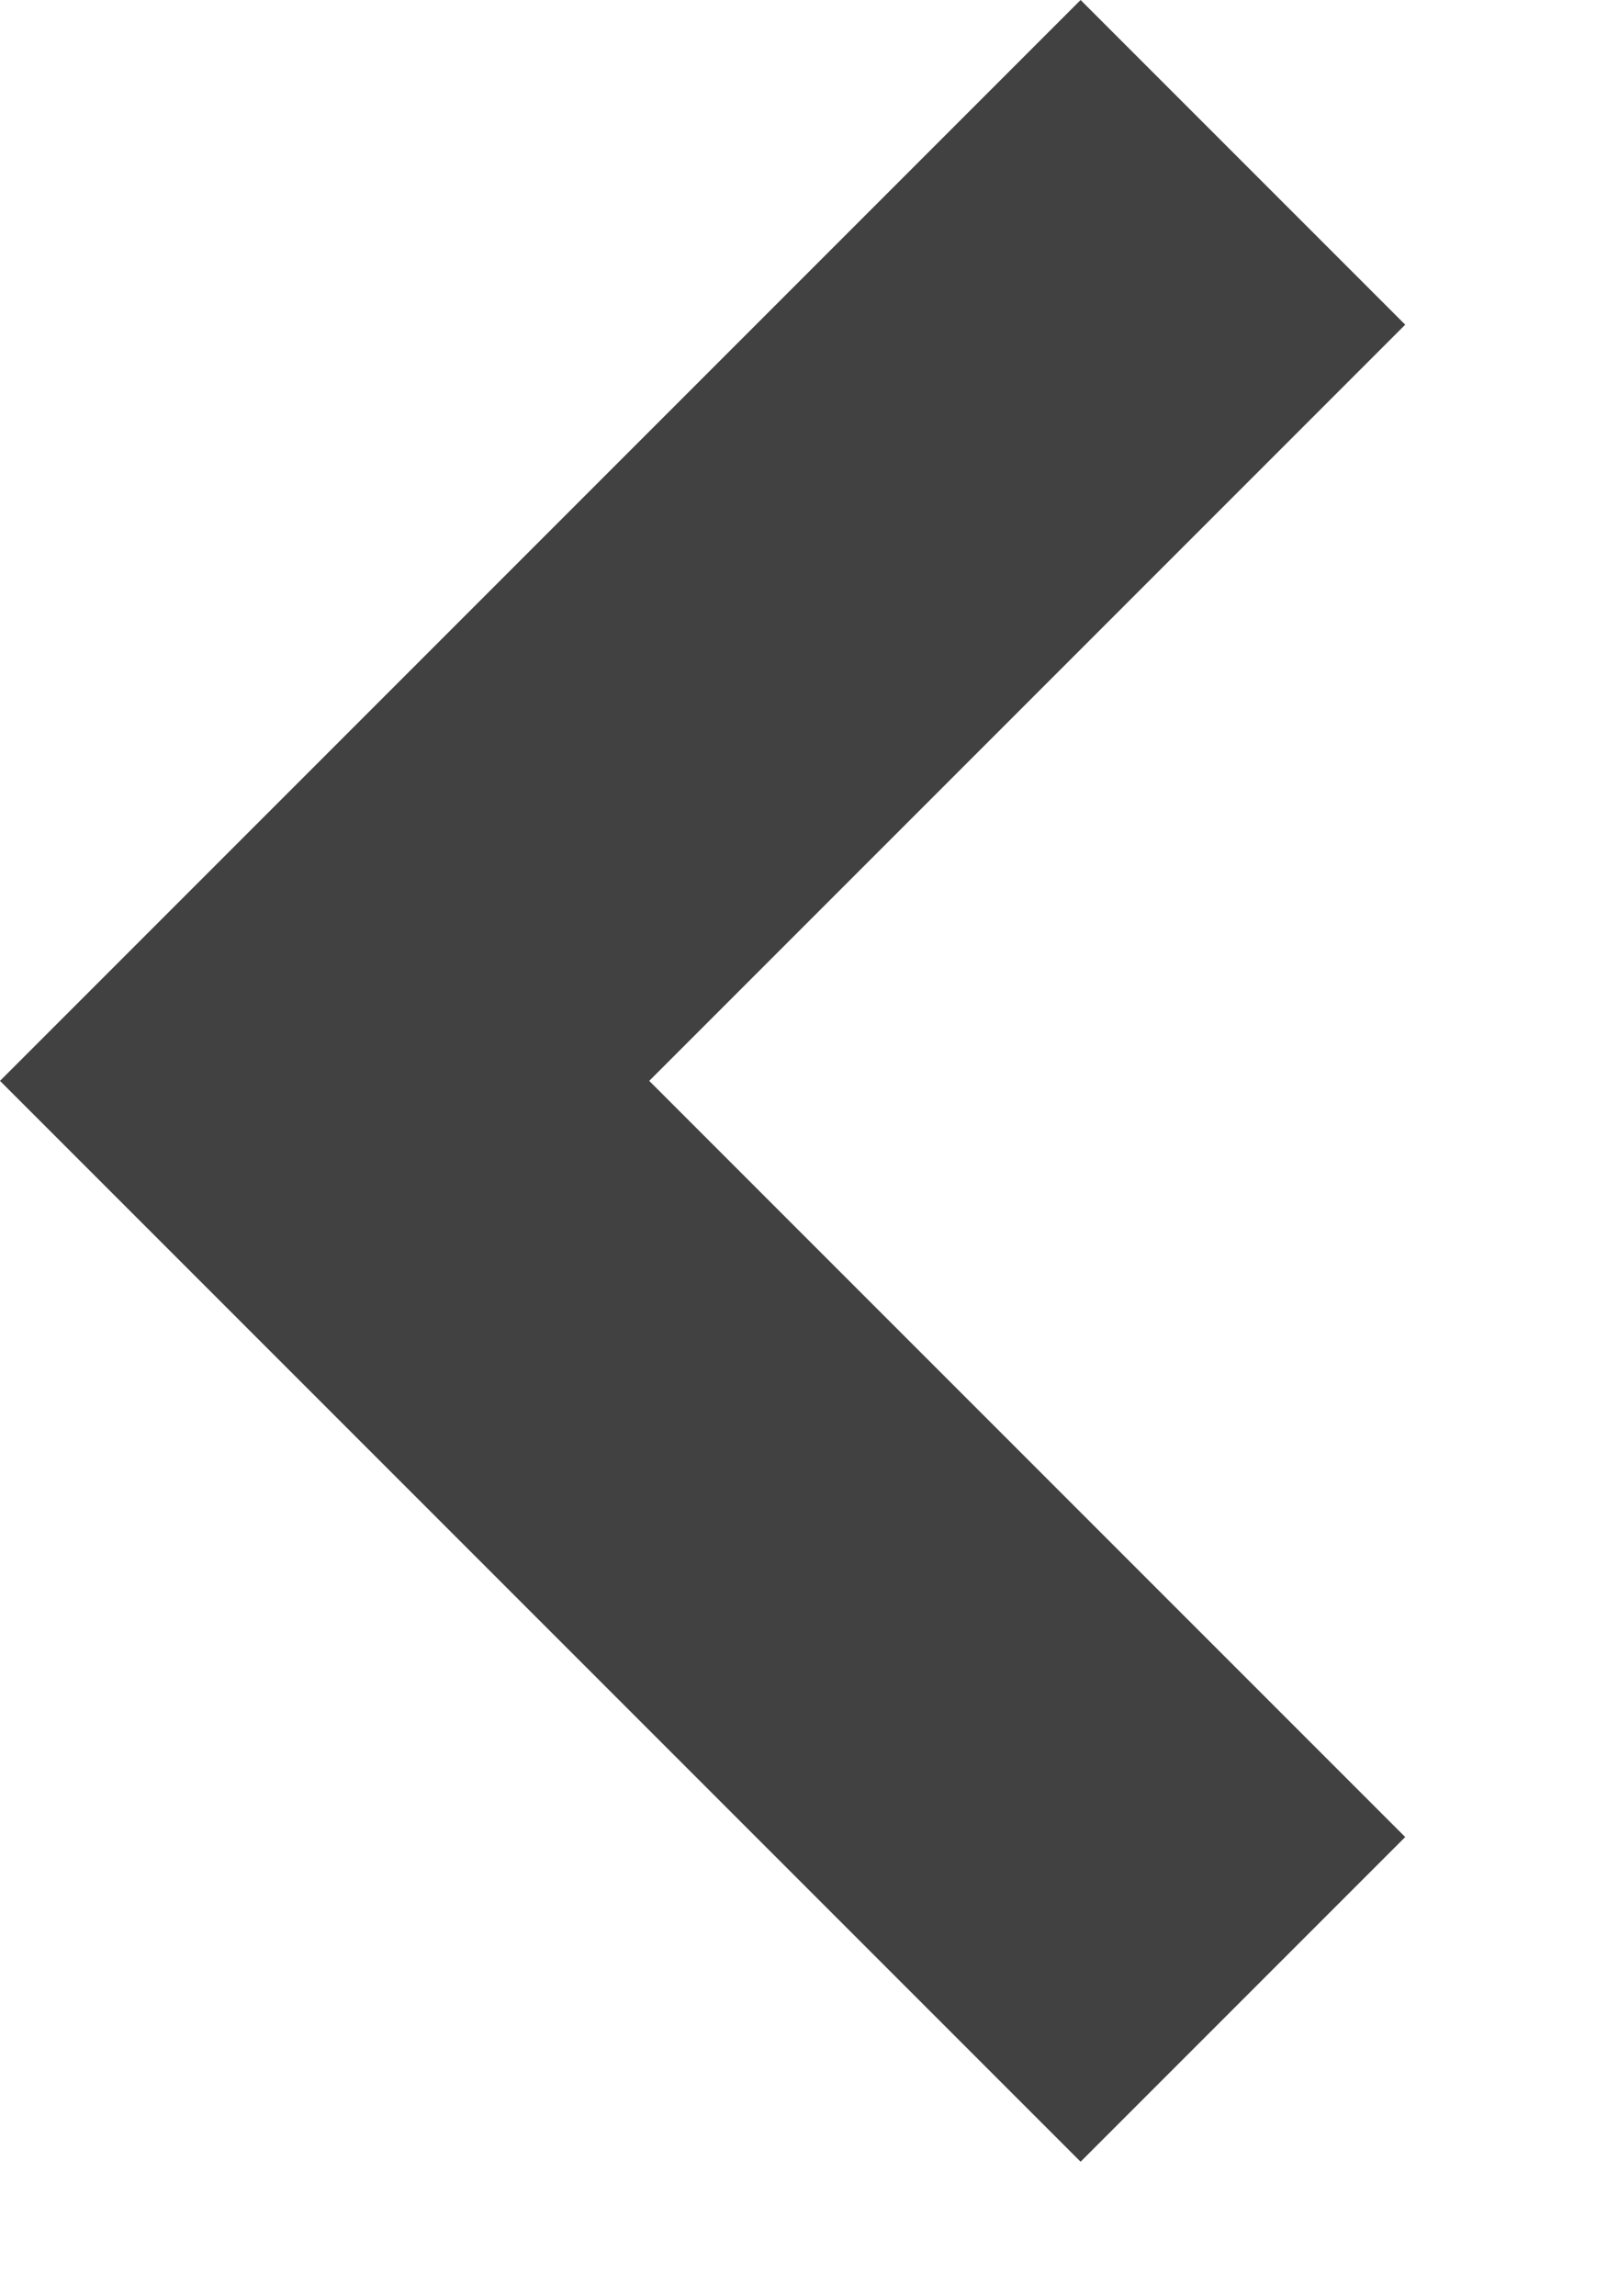 <svg xmlns="http://www.w3.org/2000/svg" width="7" height="10" viewBox="0 0 7 10">
    <path fill="#414141" fill-rule="nonzero" d="M6.121 1.414L4.707 0 0 4.707l4.707 4.707L6.121 8 2.828 4.707z"/>
</svg>
